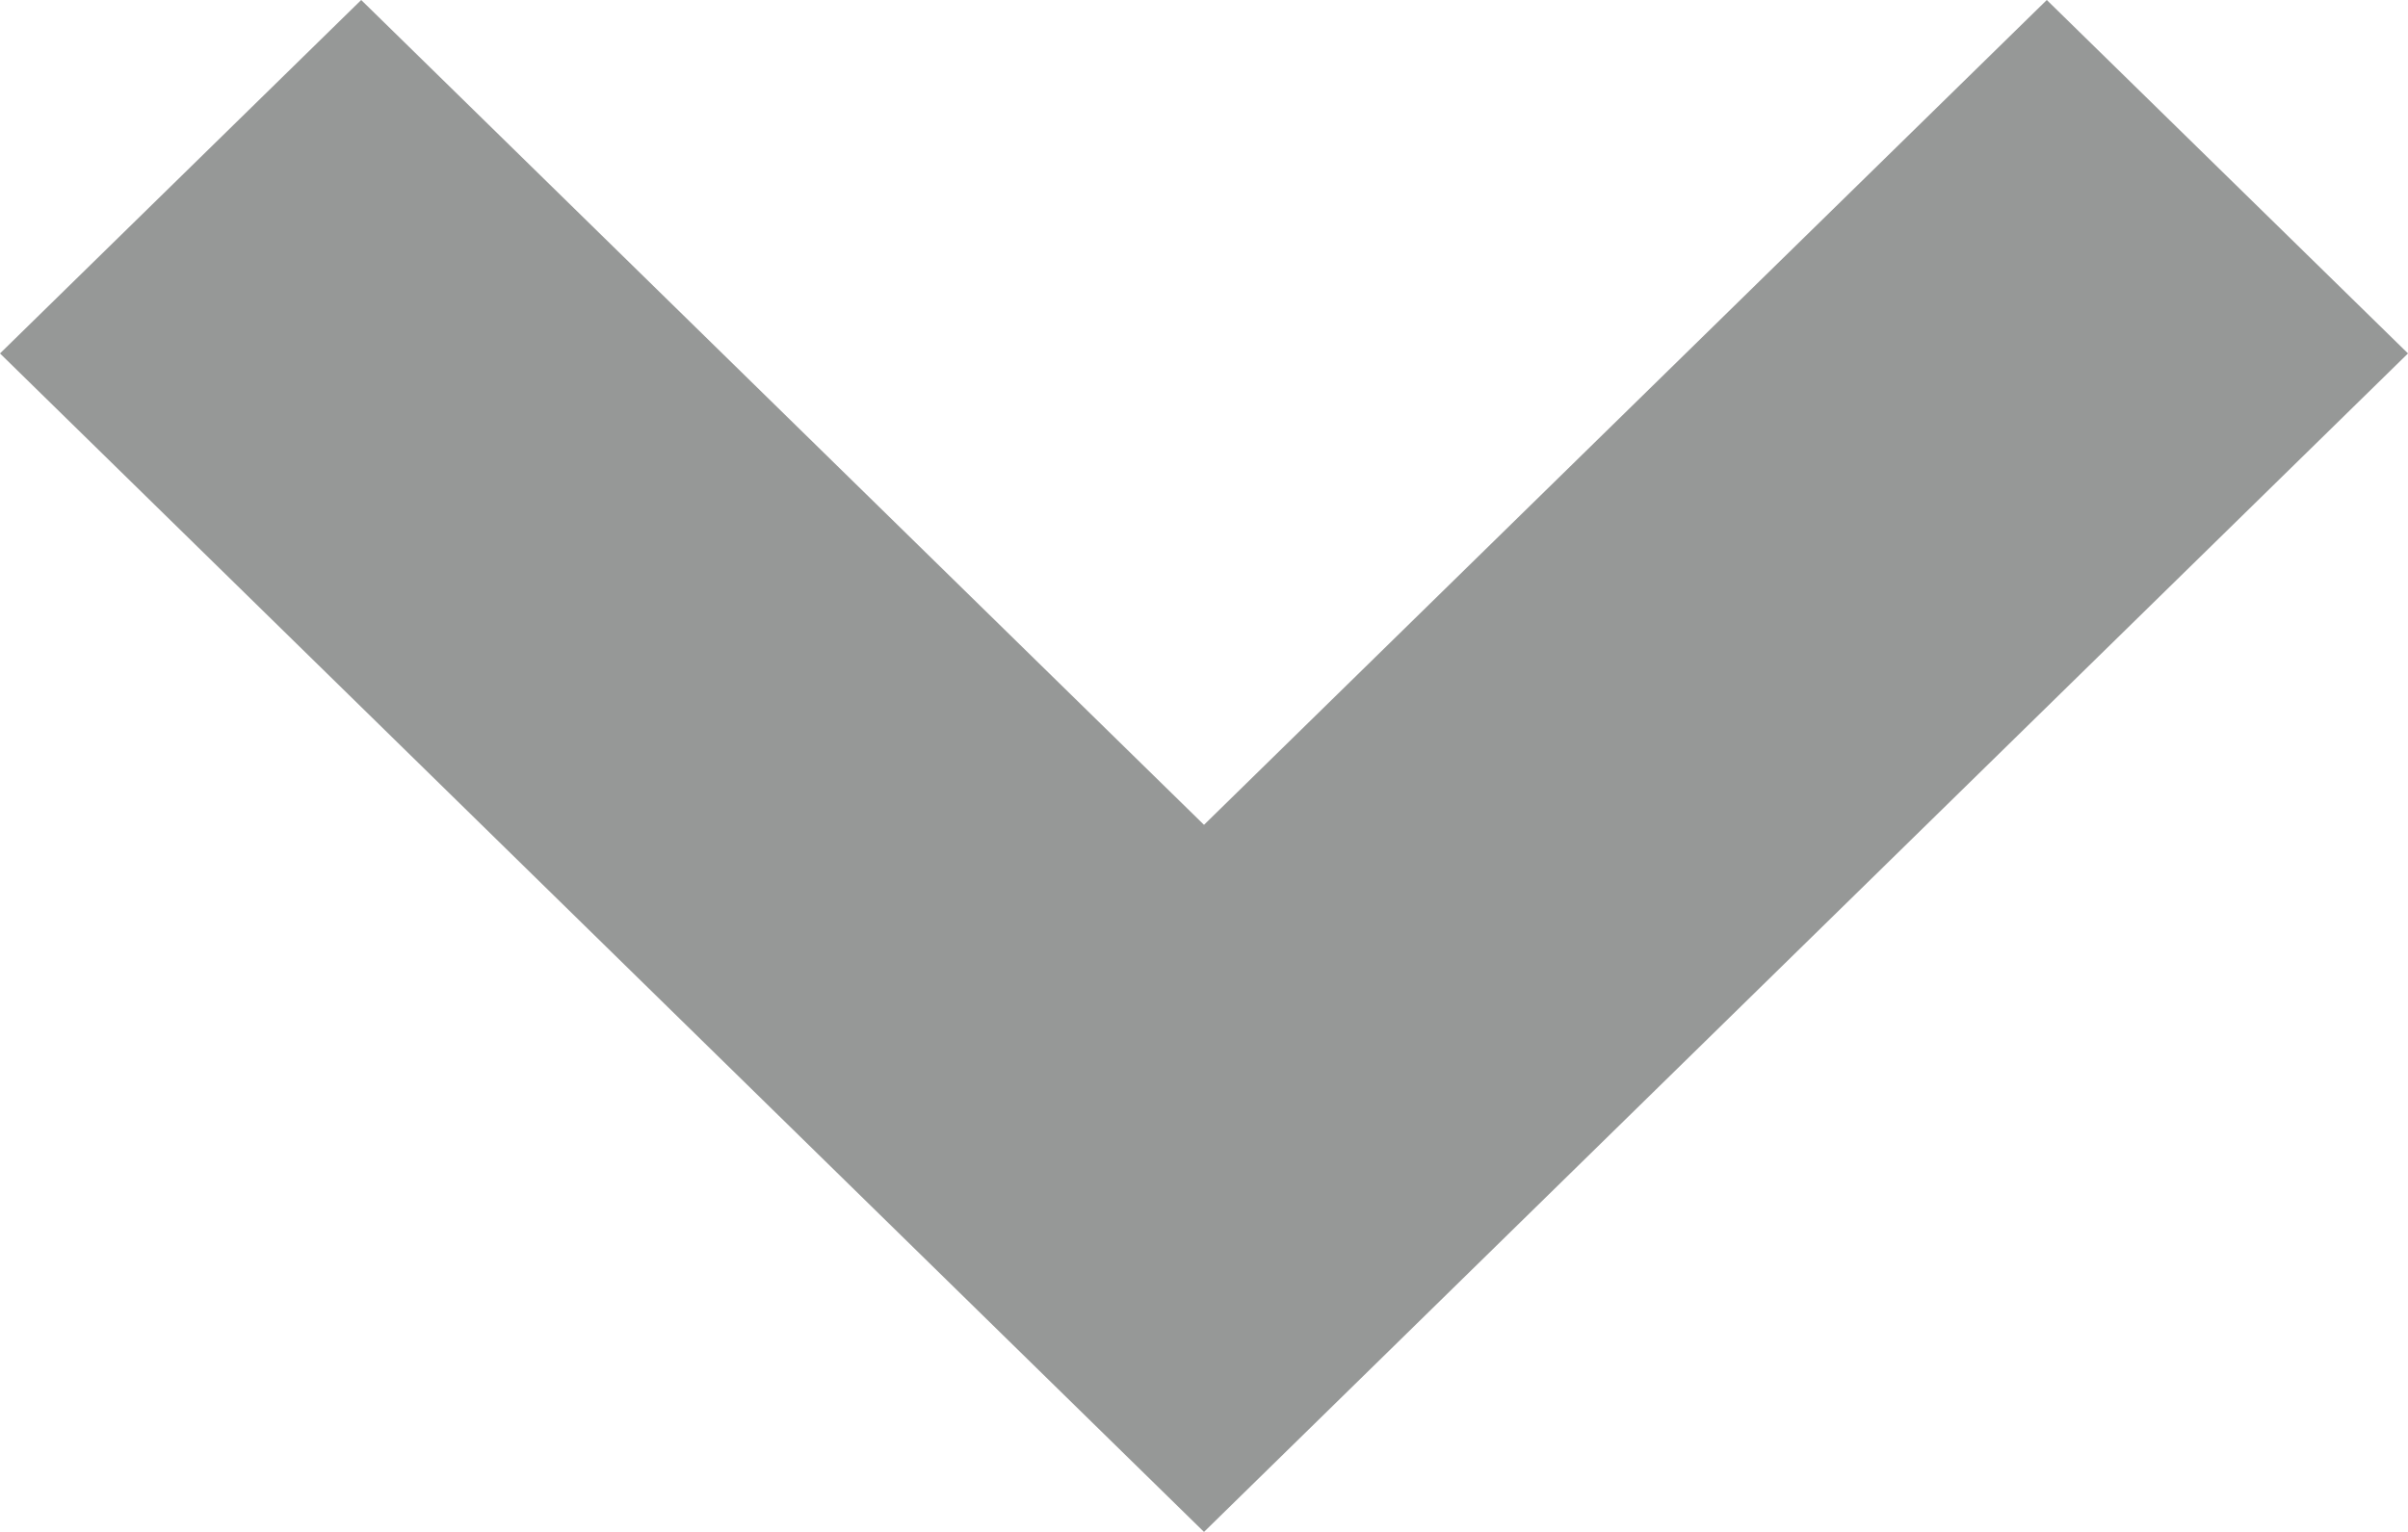 <svg width="11" height="7" viewBox="0 0 11 7" fill="none" xmlns="http://www.w3.org/2000/svg">
<path id="arrow copy 2" fill-rule="evenodd" clip-rule="evenodd" d="M0 1.615L1.65 0L5.5 3.769L9.35 0L11 1.615L5.5 7L0 1.615Z" fill="#181B1A" fill-opacity="0.45"/>
</svg>

